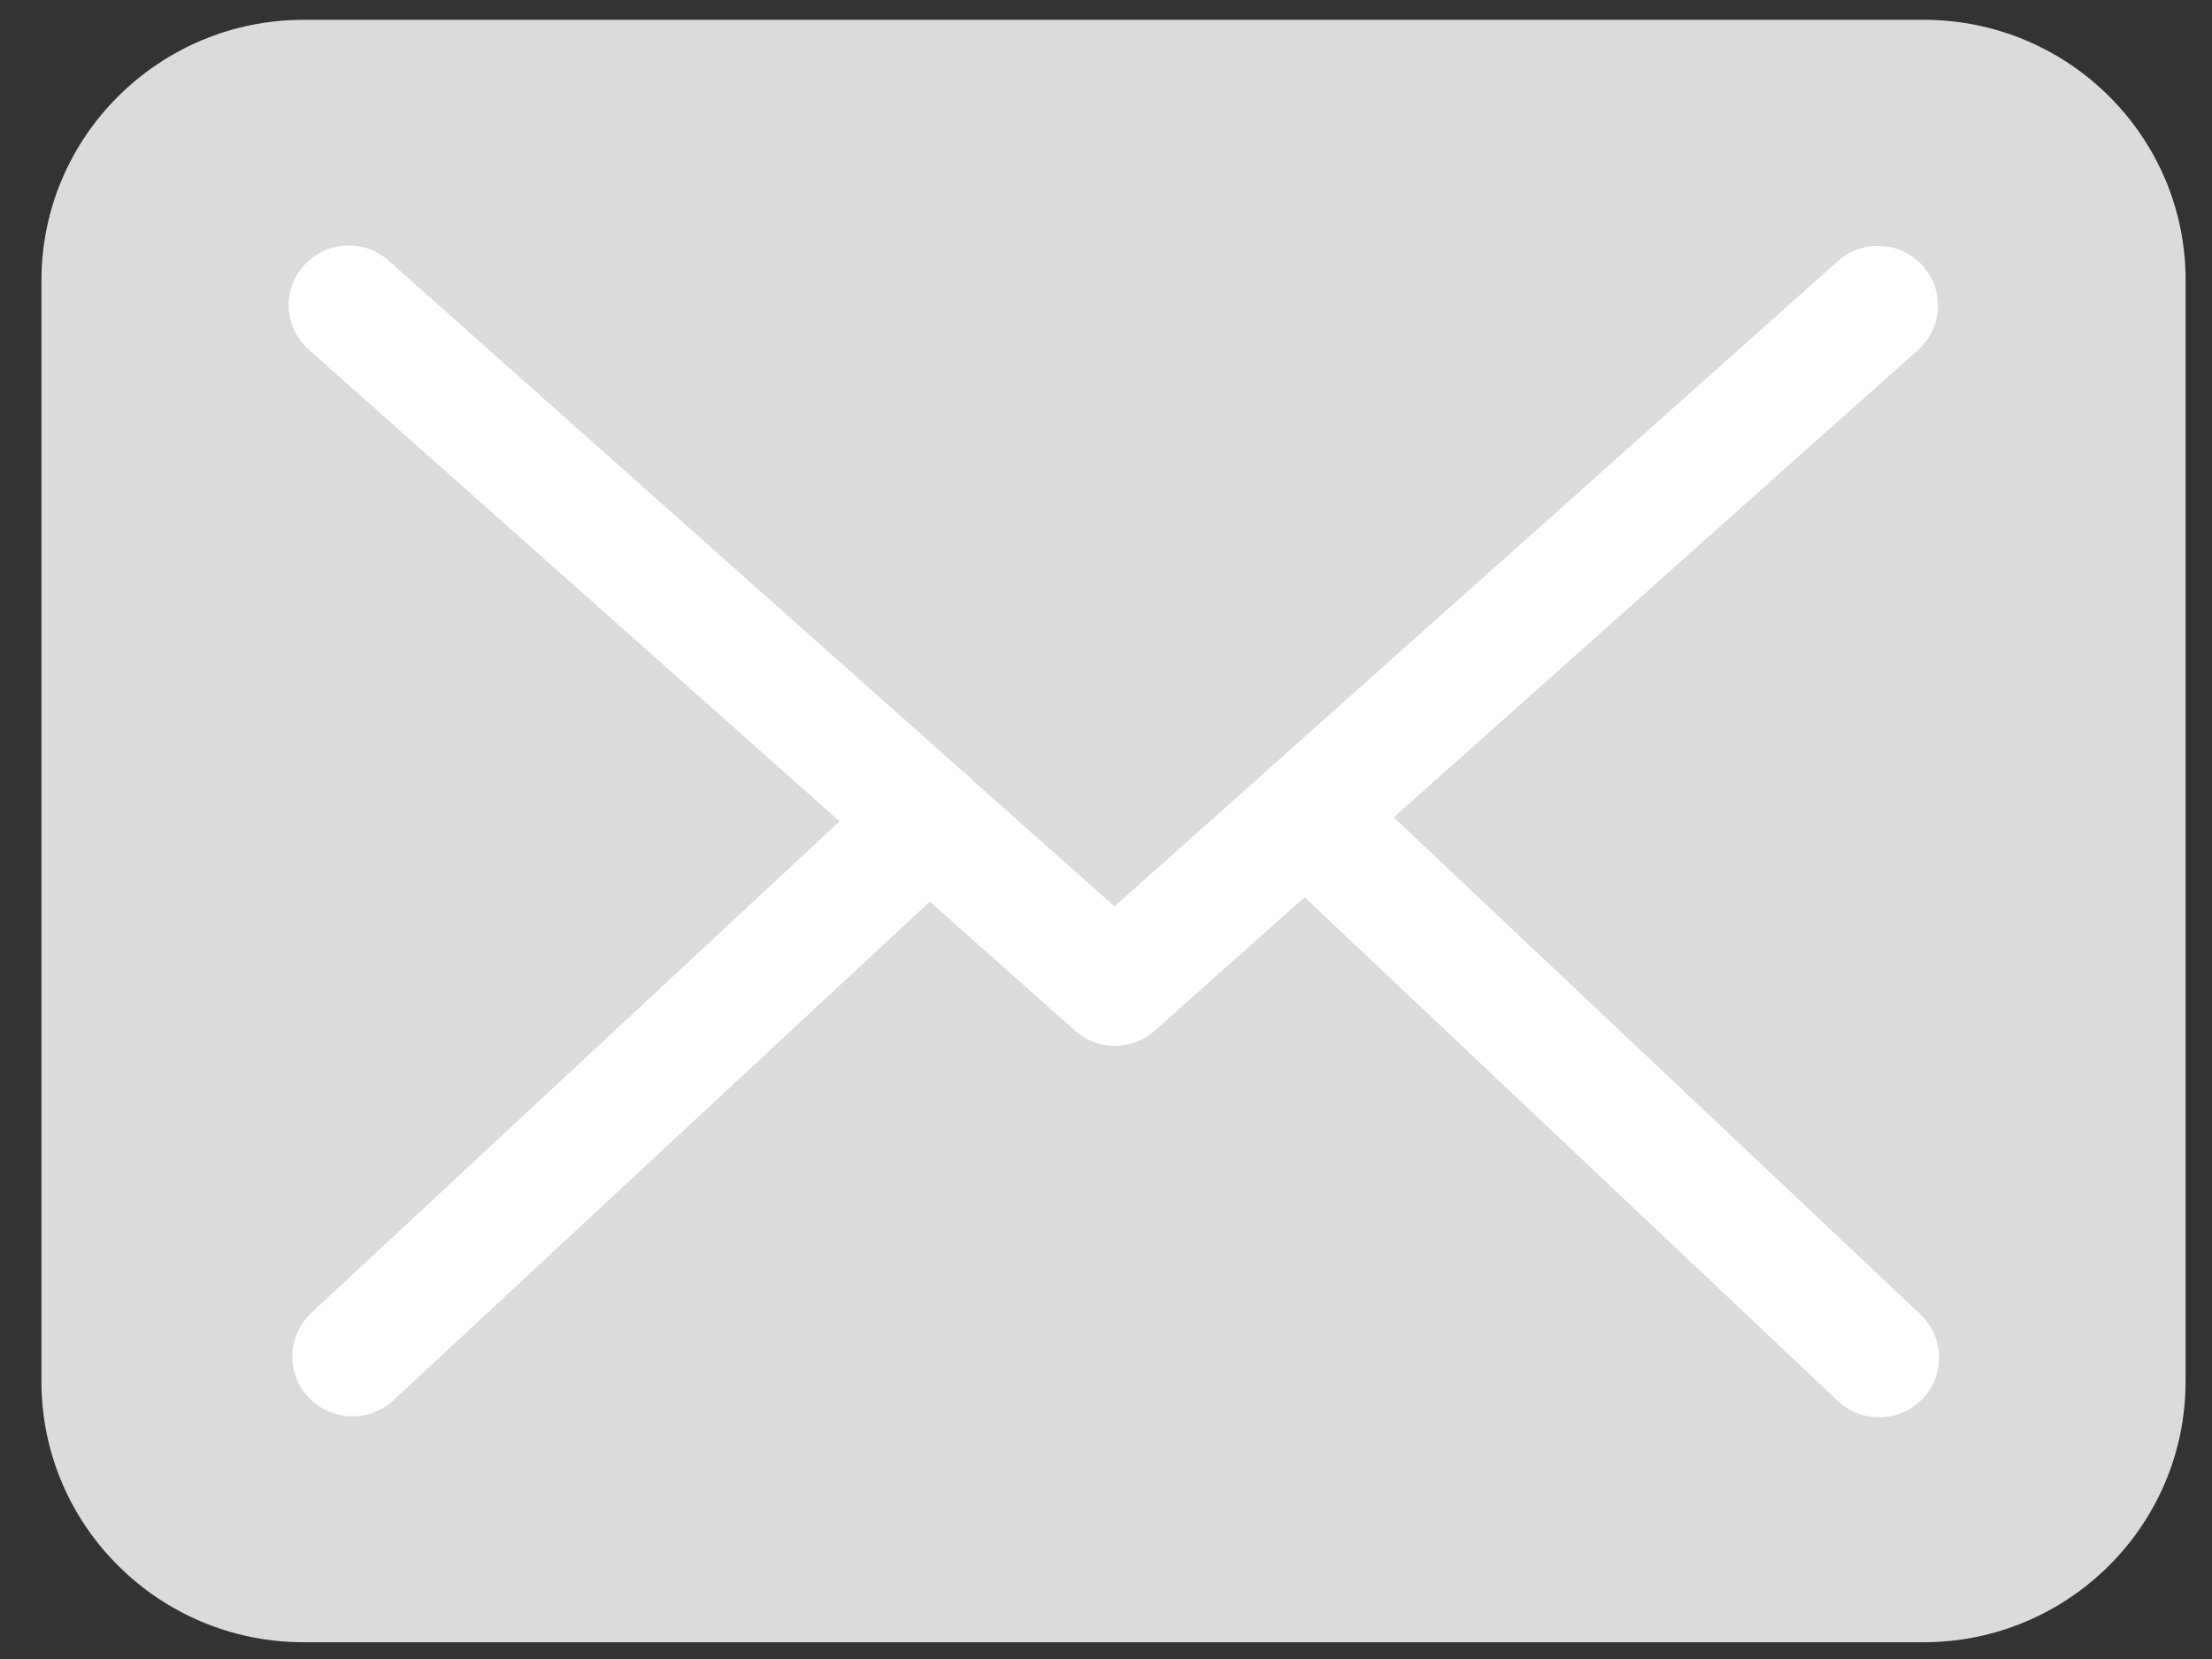 <svg 
 xmlns="http://www.w3.org/2000/svg"
 xmlns:xlink="http://www.w3.org/1999/xlink"
 viewBox="0 0 52 39">
<rect x="0" y="0" width="52" height="39" fill="#333333" stroke="none"/>
<path fill-rule="evenodd"  fill="rgb(219, 219, 219)"
 d="M45.228,0.466 L7.137,0.466 C3.737,0.466 0.974,3.214 0.974,6.595 L0.974,32.477 C0.974,35.858 3.737,38.606 7.137,38.606 L45.219,38.606 C48.619,38.606 51.379,35.858 51.379,32.477 L51.379,6.605 C51.394,3.224 48.630,0.466 45.228,0.466 Z"/>
<path fill-rule="evenodd"  fill="rgb(255, 255, 255)"
 d="M32.764,19.215 L45.093,8.223 C45.667,7.704 45.717,6.823 45.197,6.242 C44.678,5.672 43.789,5.619 43.205,6.138 L26.200,21.309 L22.886,18.364 C22.878,18.354 22.863,18.343 22.863,18.333 C22.792,18.260 22.721,18.199 22.637,18.136 L9.137,6.128 C8.556,5.609 7.669,5.661 7.144,6.242 C6.625,6.823 6.678,7.704 7.263,8.223 L19.737,19.308 L7.313,30.870 C6.753,31.399 6.719,32.281 7.253,32.851 C7.535,33.141 7.910,33.297 8.284,33.297 C8.627,33.297 8.974,33.172 9.243,32.923 L21.858,21.195 L25.277,24.233 C25.547,24.472 25.880,24.586 26.212,24.586 C26.547,24.586 26.891,24.462 27.153,24.223 L30.669,21.092 L43.205,32.934 C43.477,33.193 43.829,33.317 44.172,33.317 C44.550,33.317 44.917,33.172 45.197,32.882 C45.731,32.322 45.709,31.430 45.147,30.901 L32.764,19.215 Z"/>
</svg>